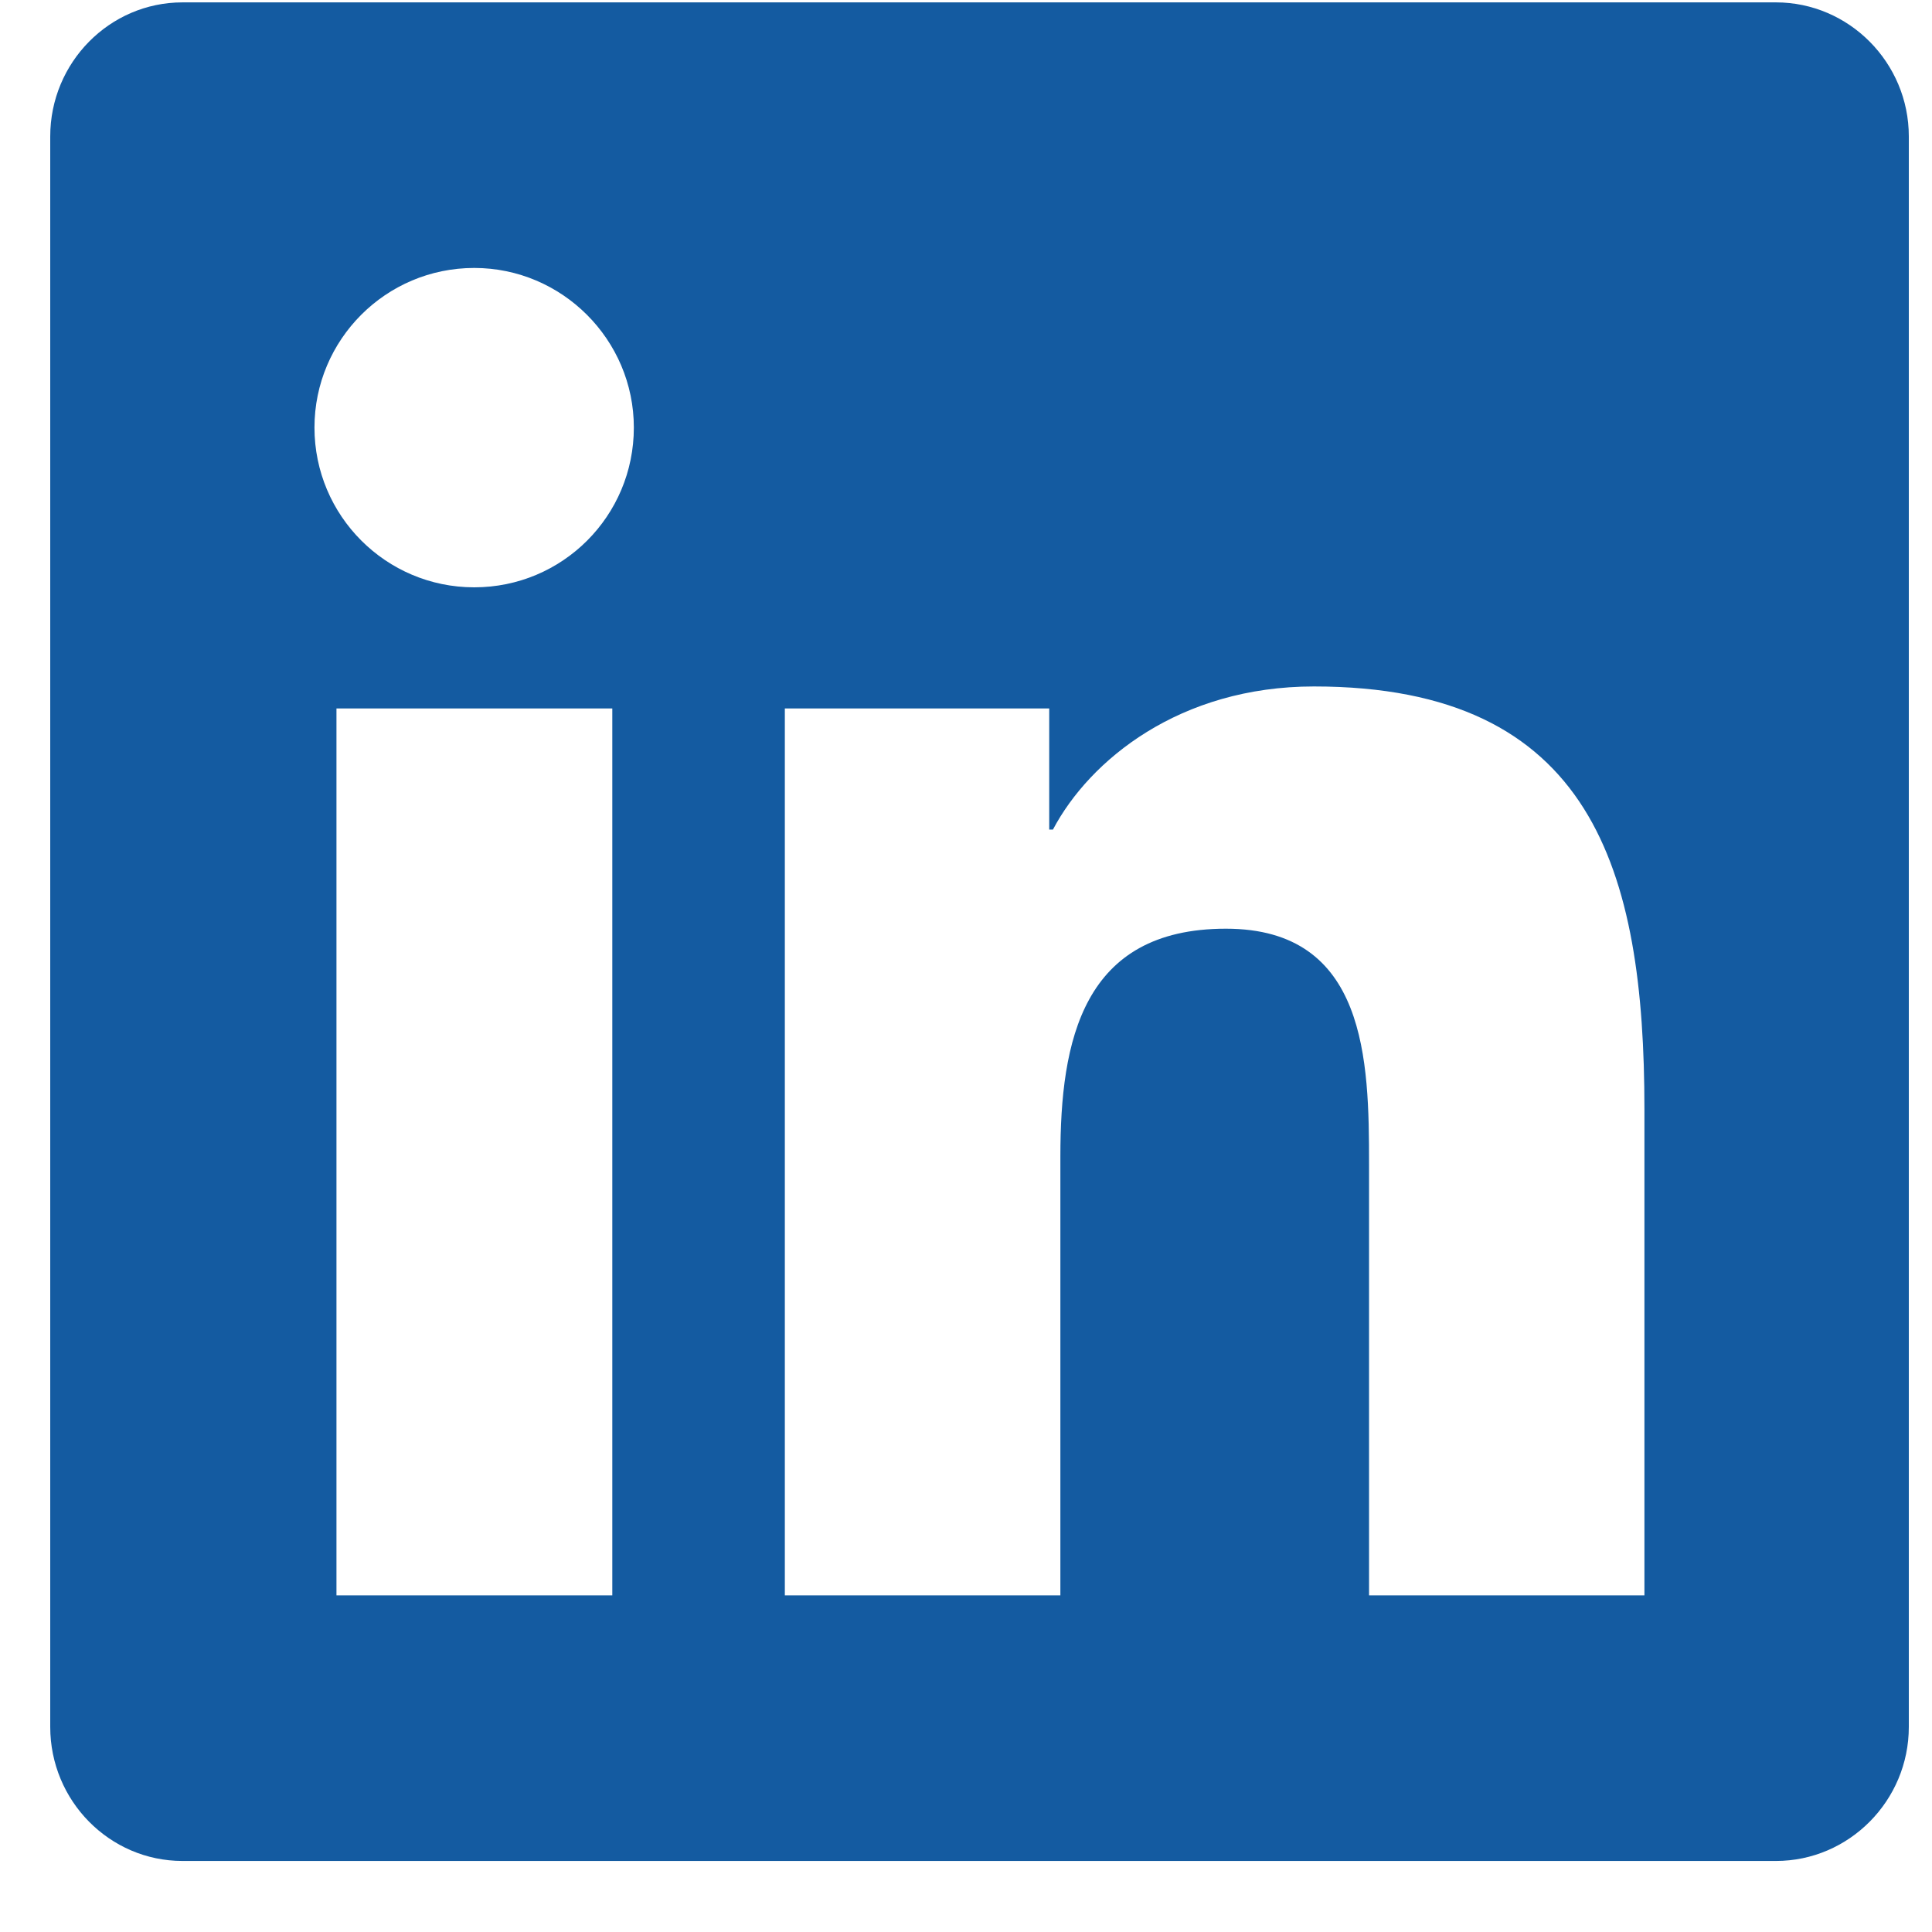 <svg width="13" height="13" viewBox="0 0 13 13" fill="none" xmlns="http://www.w3.org/2000/svg">
<path d="M11.95 0.016H1.228C0.737 0.016 0.338 0.421 0.338 0.918V11.62C0.338 12.117 0.737 12.522 1.228 12.522H11.95C12.441 12.522 12.844 12.117 12.844 11.62V0.918C12.844 0.421 12.441 0.016 11.95 0.016ZM4.117 10.735H2.264V4.767H4.12V10.735H4.117ZM3.191 3.952C2.596 3.952 2.116 3.469 2.116 2.877C2.116 2.286 2.596 1.803 3.191 1.803C3.782 1.803 4.265 2.286 4.265 2.877C4.265 3.472 3.785 3.952 3.191 3.952ZM11.065 10.735H9.212V7.832C9.212 7.14 9.198 6.249 8.249 6.249C7.283 6.249 7.135 7.003 7.135 7.782V10.735H5.281V4.767H7.06V5.582H7.085C7.333 5.113 7.939 4.619 8.841 4.619C10.716 4.619 11.065 5.856 11.065 7.464V10.735Z" fill="#145BA1"/>
</svg>
